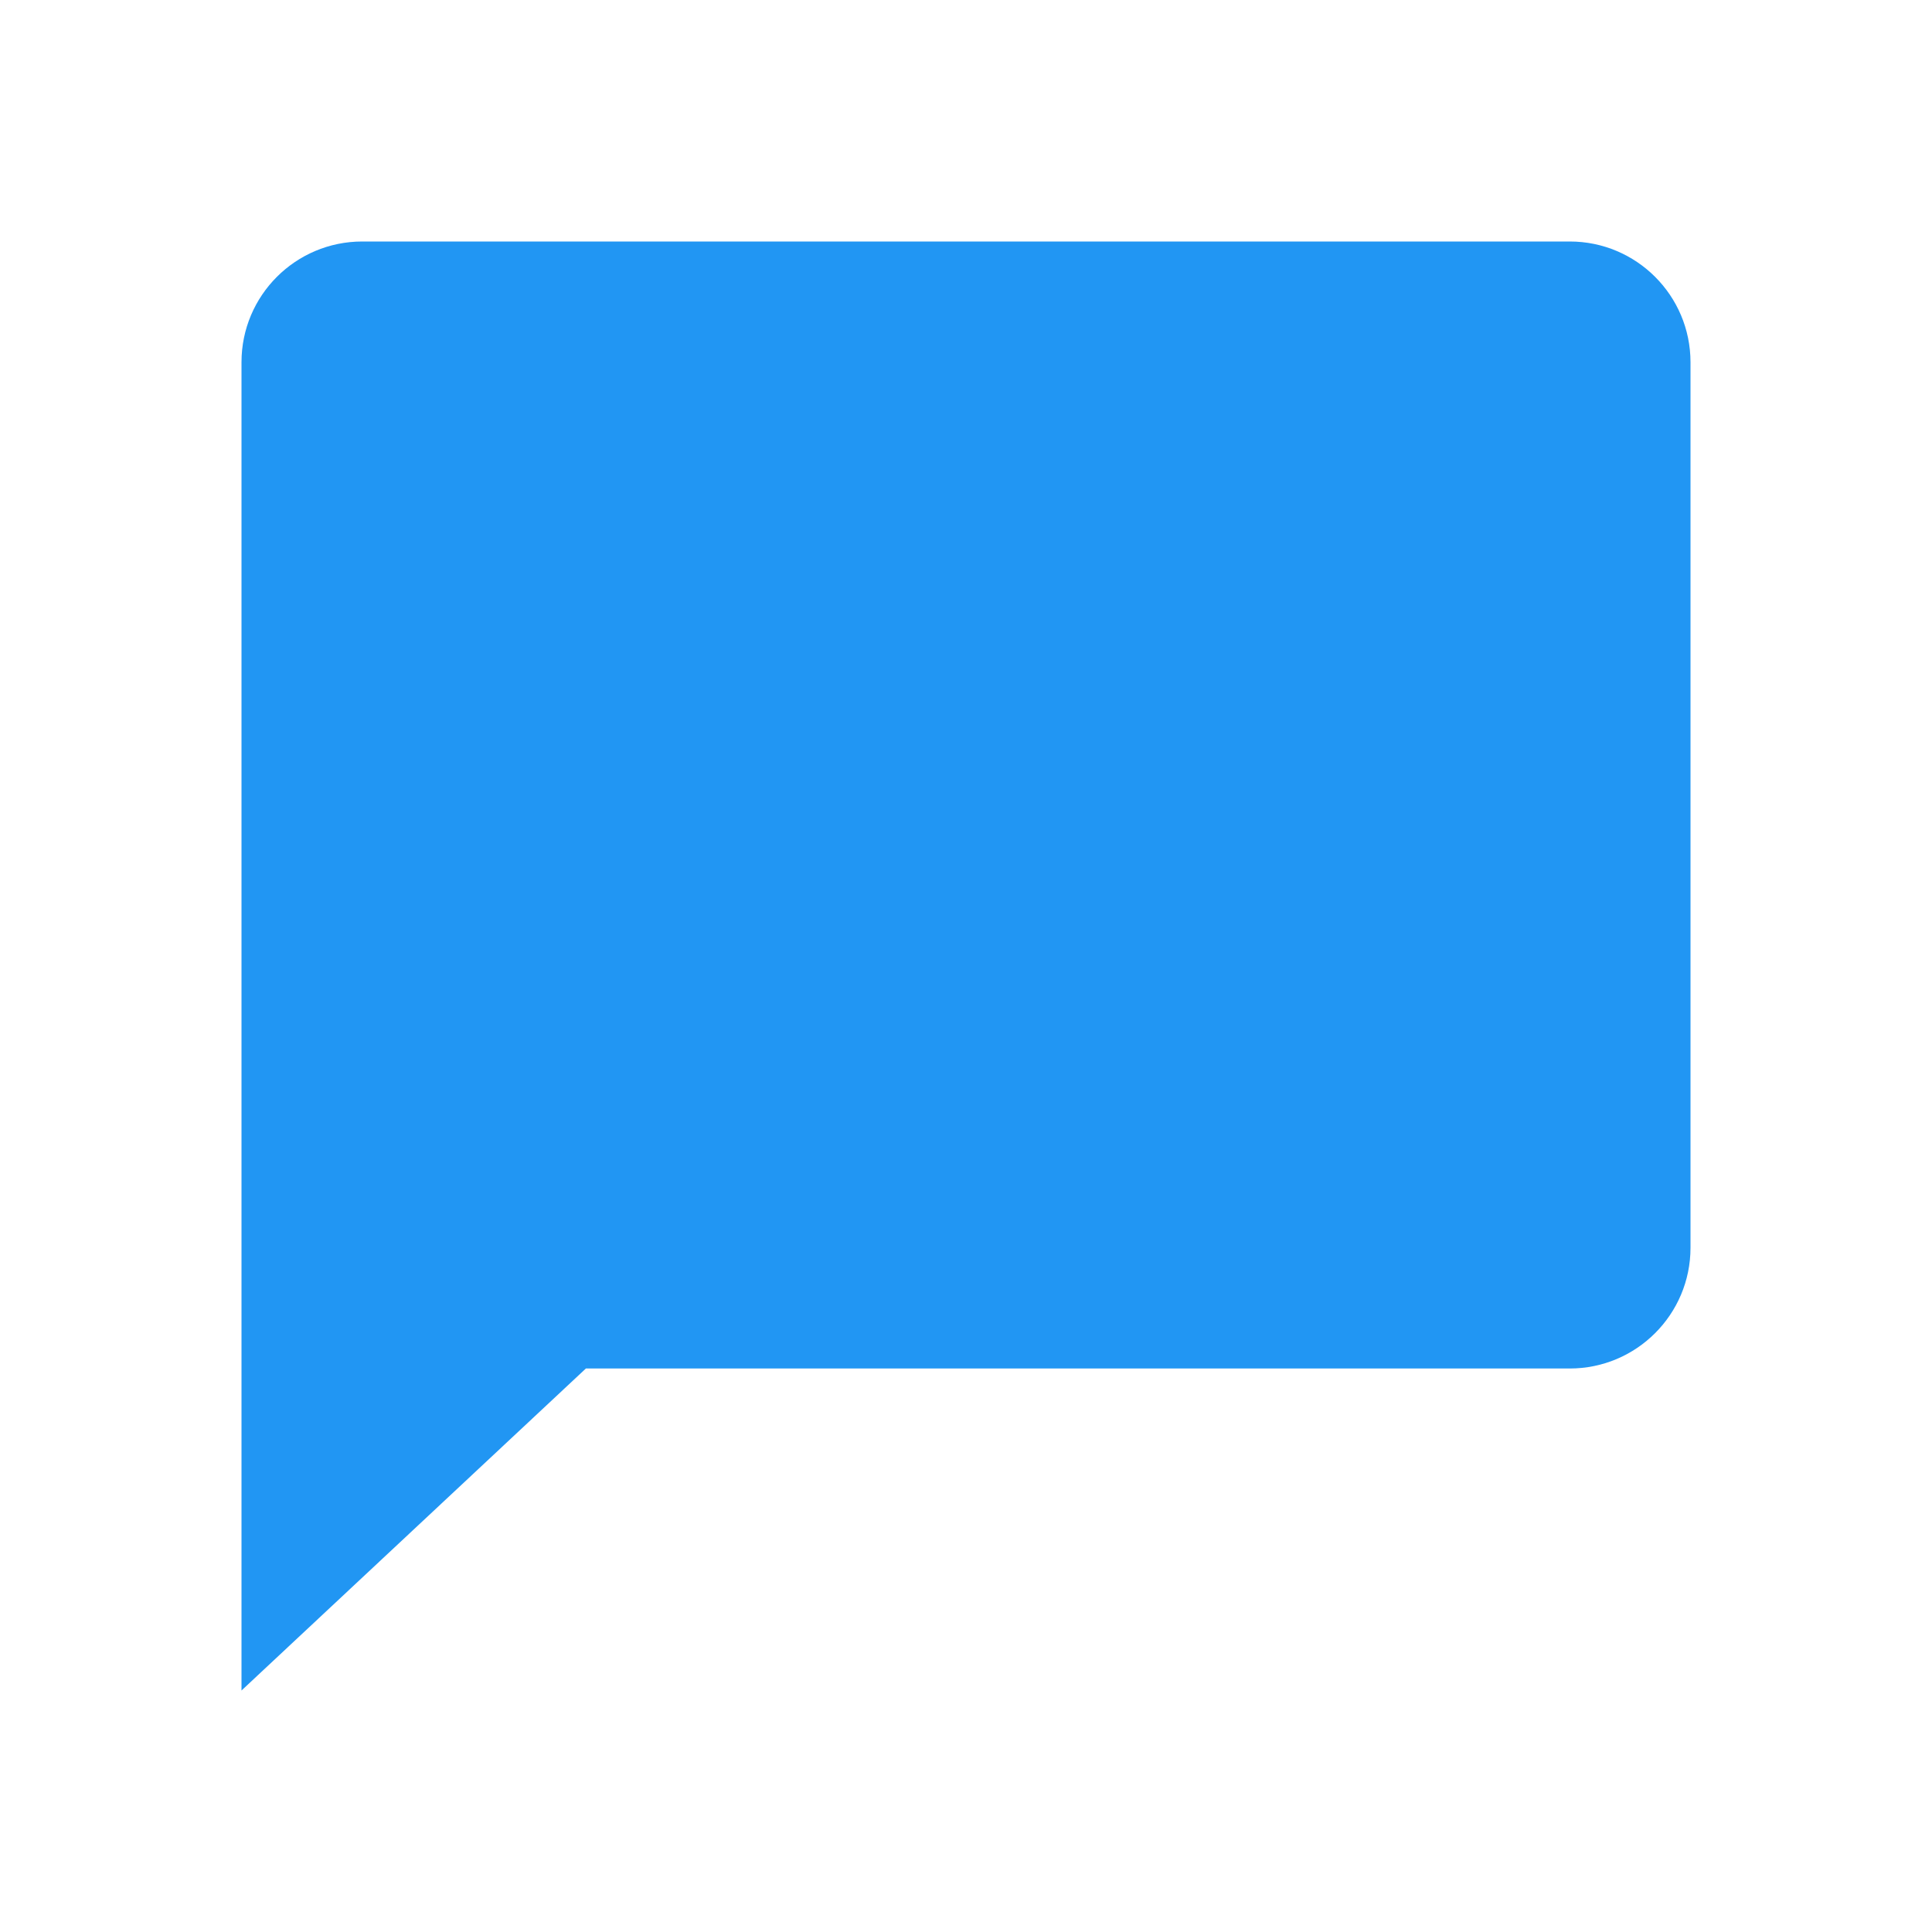 <svg xmlns="http://www.w3.org/2000/svg" width="50" height="50" viewBox="0 0 48 48"><path fill="#2196F3" d="M39,6H9C7.343,6,6,7.343,6,9v33l8.556-8H39c1.656,0,3-1.344,3-3V9C42,7.343,40.656,6,39,6z"/></svg>